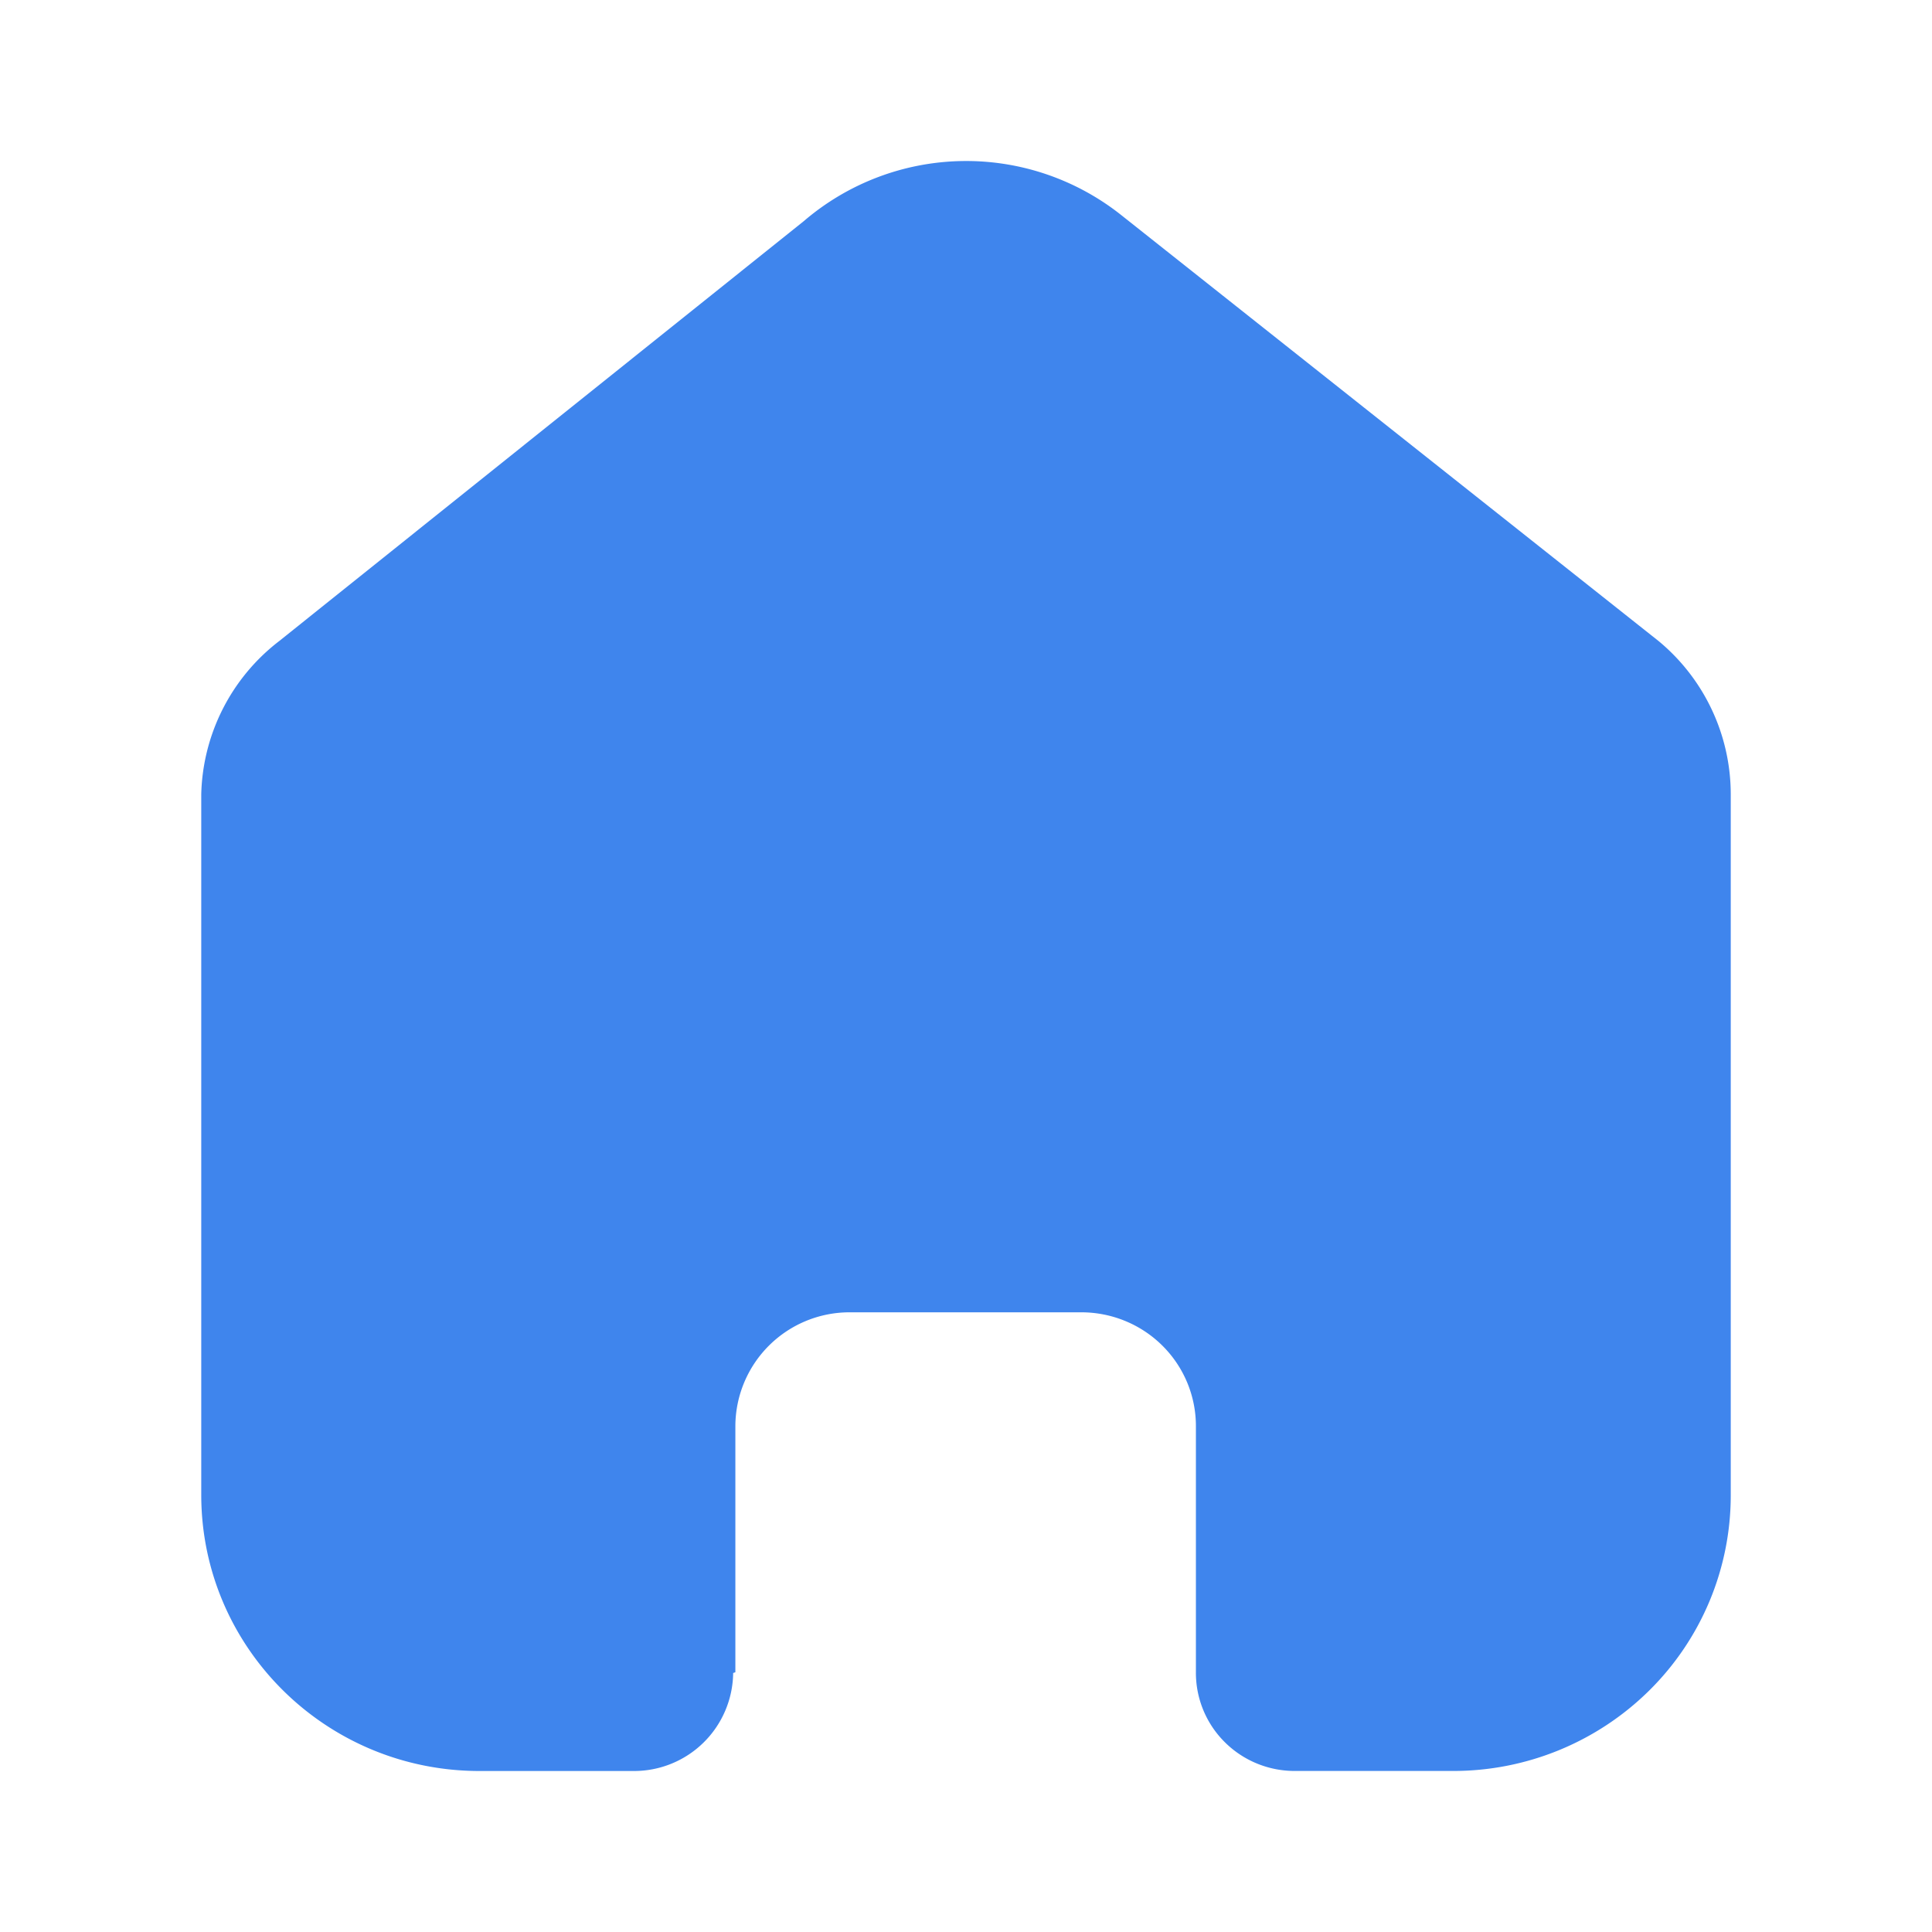 <svg xmlns="http://www.w3.org/2000/svg" width="48" height="48" fill="none" viewBox="0 0 48 48">
  <path fill="#3F85ED" d="M18.27 41.547V35.43a2.837 2.837 0 0 1 2.847-2.826h5.748c.755 0 1.48.297 2.014.828.534.53.833 1.249.833 1.998v6.116a2.427 2.427 0 0 0 .713 1.733c.46.461 1.087.72 1.74.72h3.923a6.92 6.92 0 0 0 4.886-1.998A6.819 6.819 0 0 0 43 37.156V19.734a4.946 4.946 0 0 0-1.79-3.805L27.867 5.352a6.195 6.195 0 0 0-7.897.142L6.934 15.929A4.948 4.948 0 0 0 5 19.734v17.404C5 40.928 8.095 44 11.912 44h3.833a2.462 2.462 0 0 0 2.47-2.435l.055-.018Z"/>
</svg>
